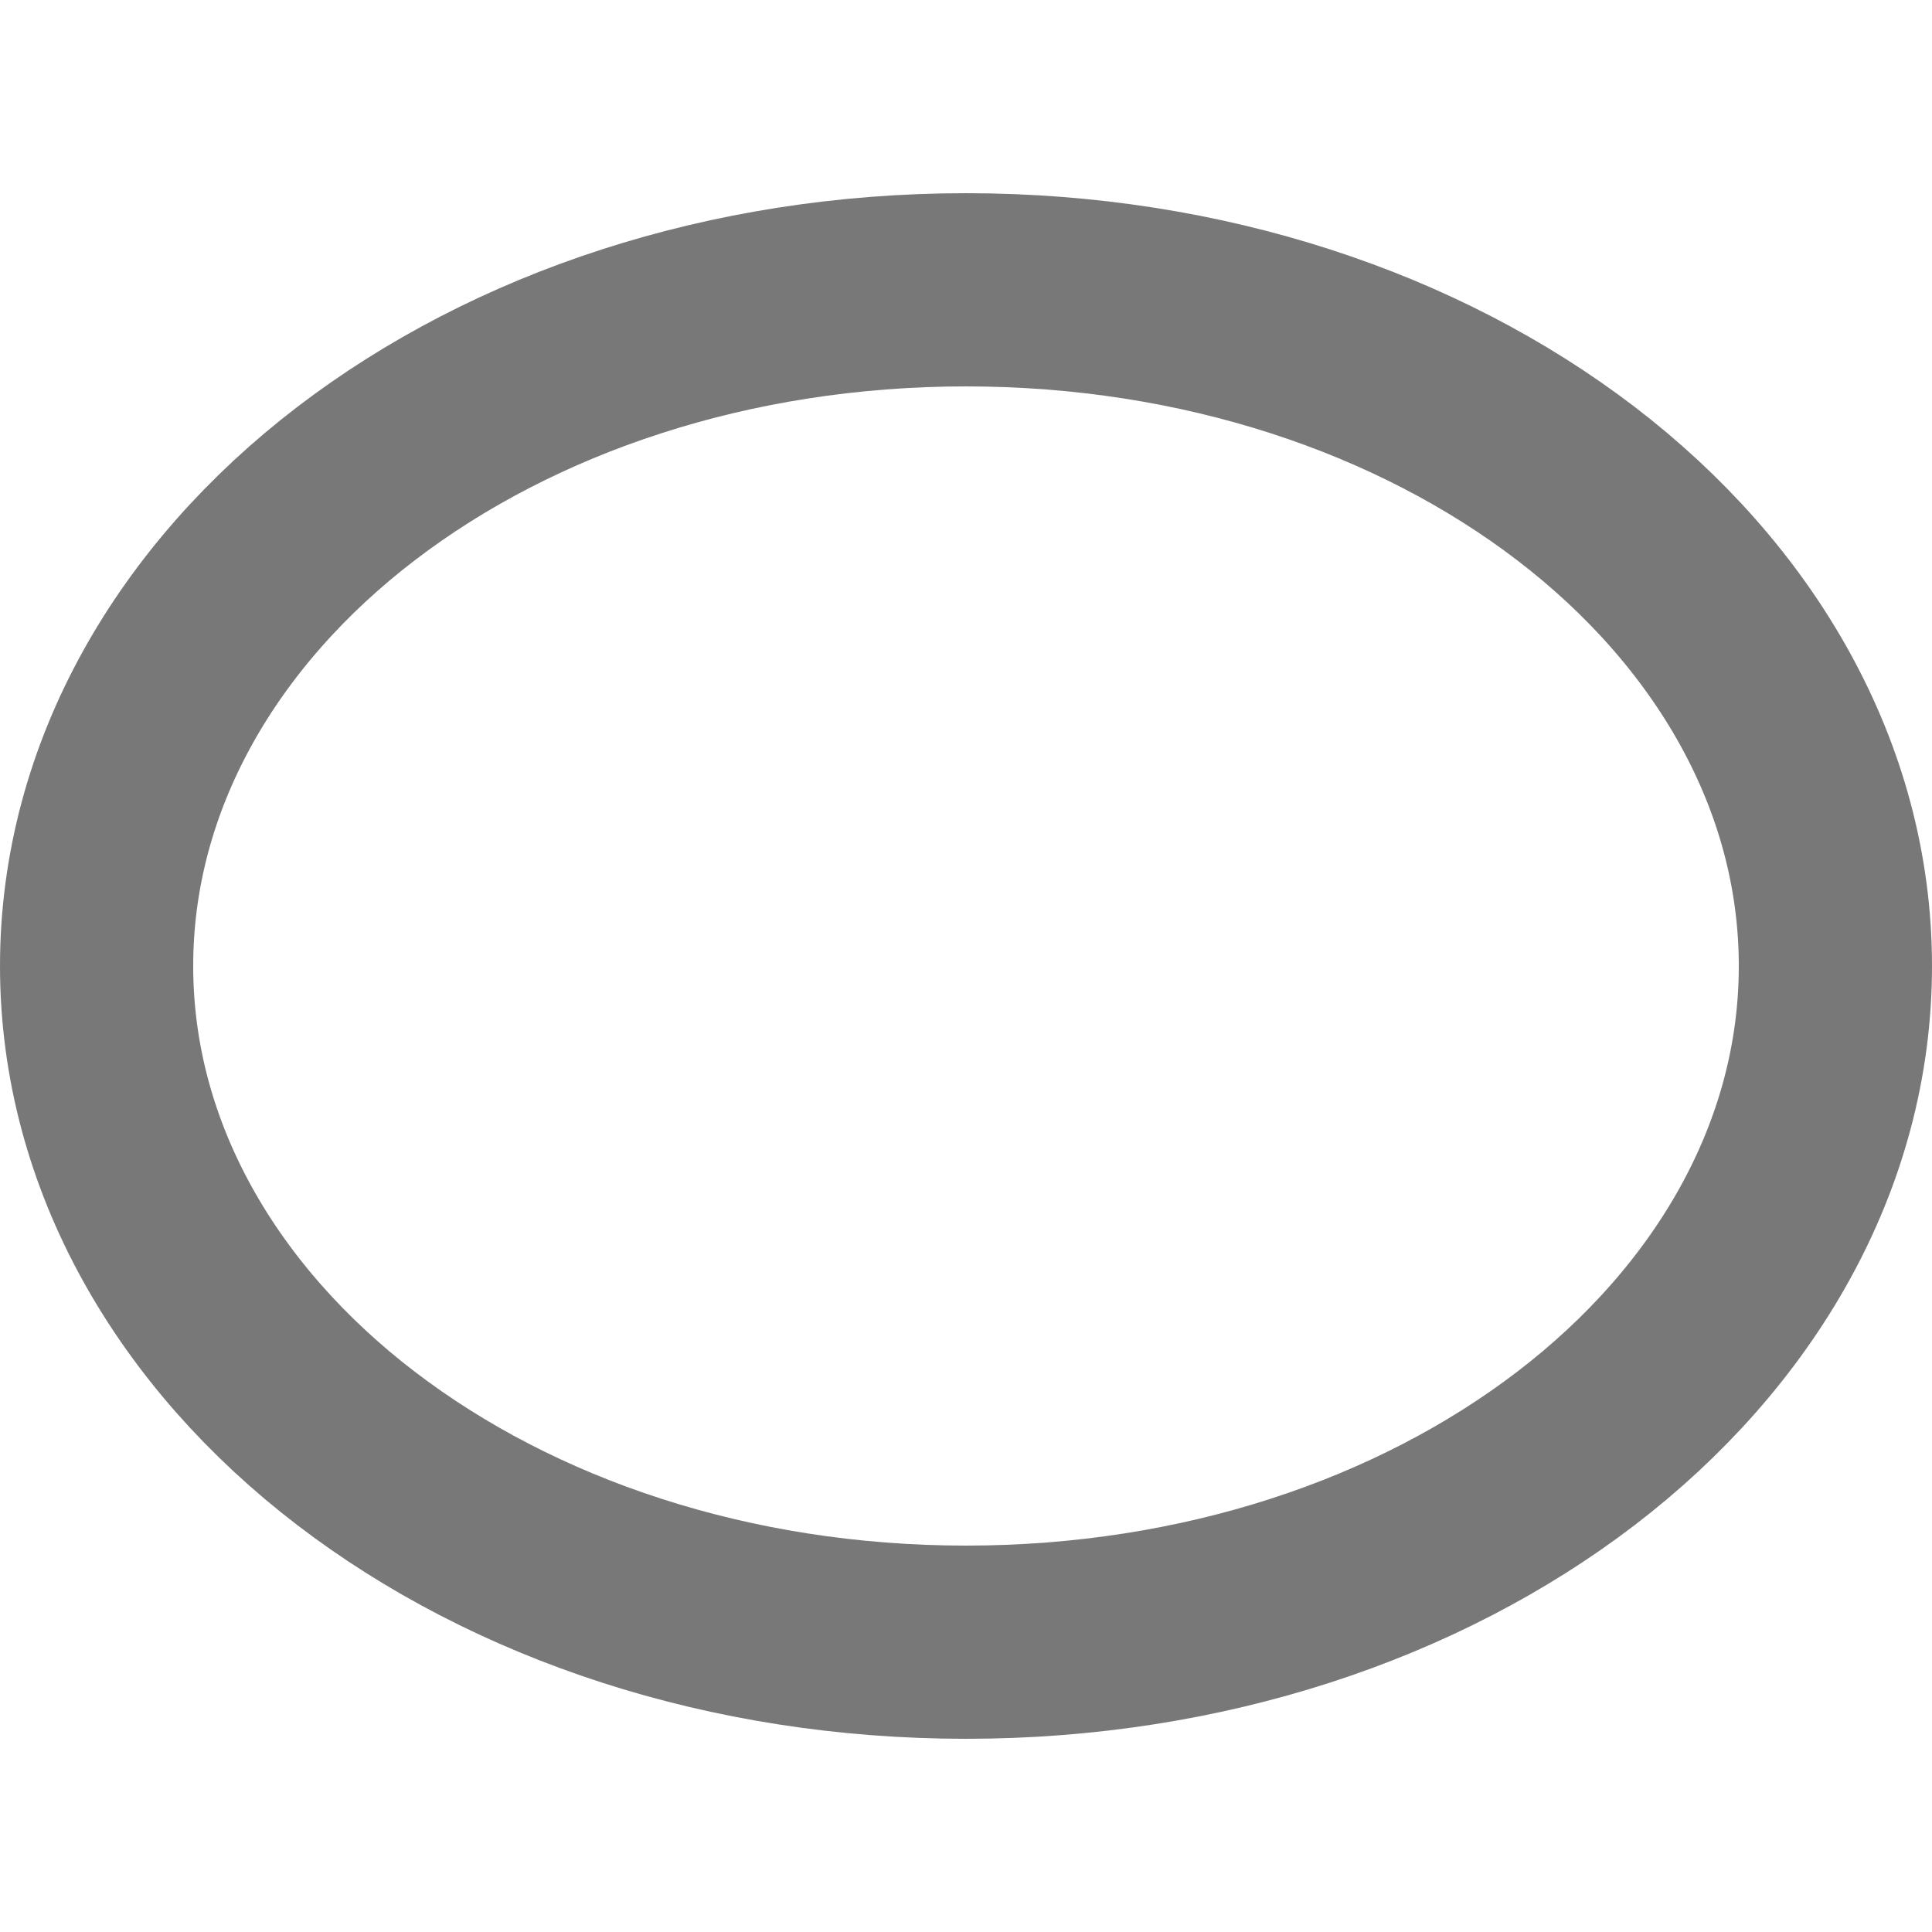 <?xml version="1.0" encoding="utf-8"?>
<svg width="800px" height="800px" viewBox="0 0 20 20" xmlns="http://www.w3.org/2000/svg">
  <!-- Outer ring -->
  <path d="M10 3
           C7.549 3 5.321 3.755 3.686 5.006
           C2.05 6.257 1 8.028 1 10
           C1 11.972 2.05 13.743 3.686 14.994
           C5.321 16.245 7.549 17 10 17
           C12.451 17 14.679 16.245 16.314 14.994
           C17.95 13.743 19 11.972 19 10
           C19 8.028 17.95 6.257 16.314 5.006
           C14.679 3.755 12.451 3 10 3 Z"
        fill="none" stroke="#787878" stroke-width="2"/>
  
  <!-- Inner ellipse: same proportions, slightly smaller -->
  <ellipse cx="10" cy="10" rx="8" ry="6" fill="none"/>
</svg>